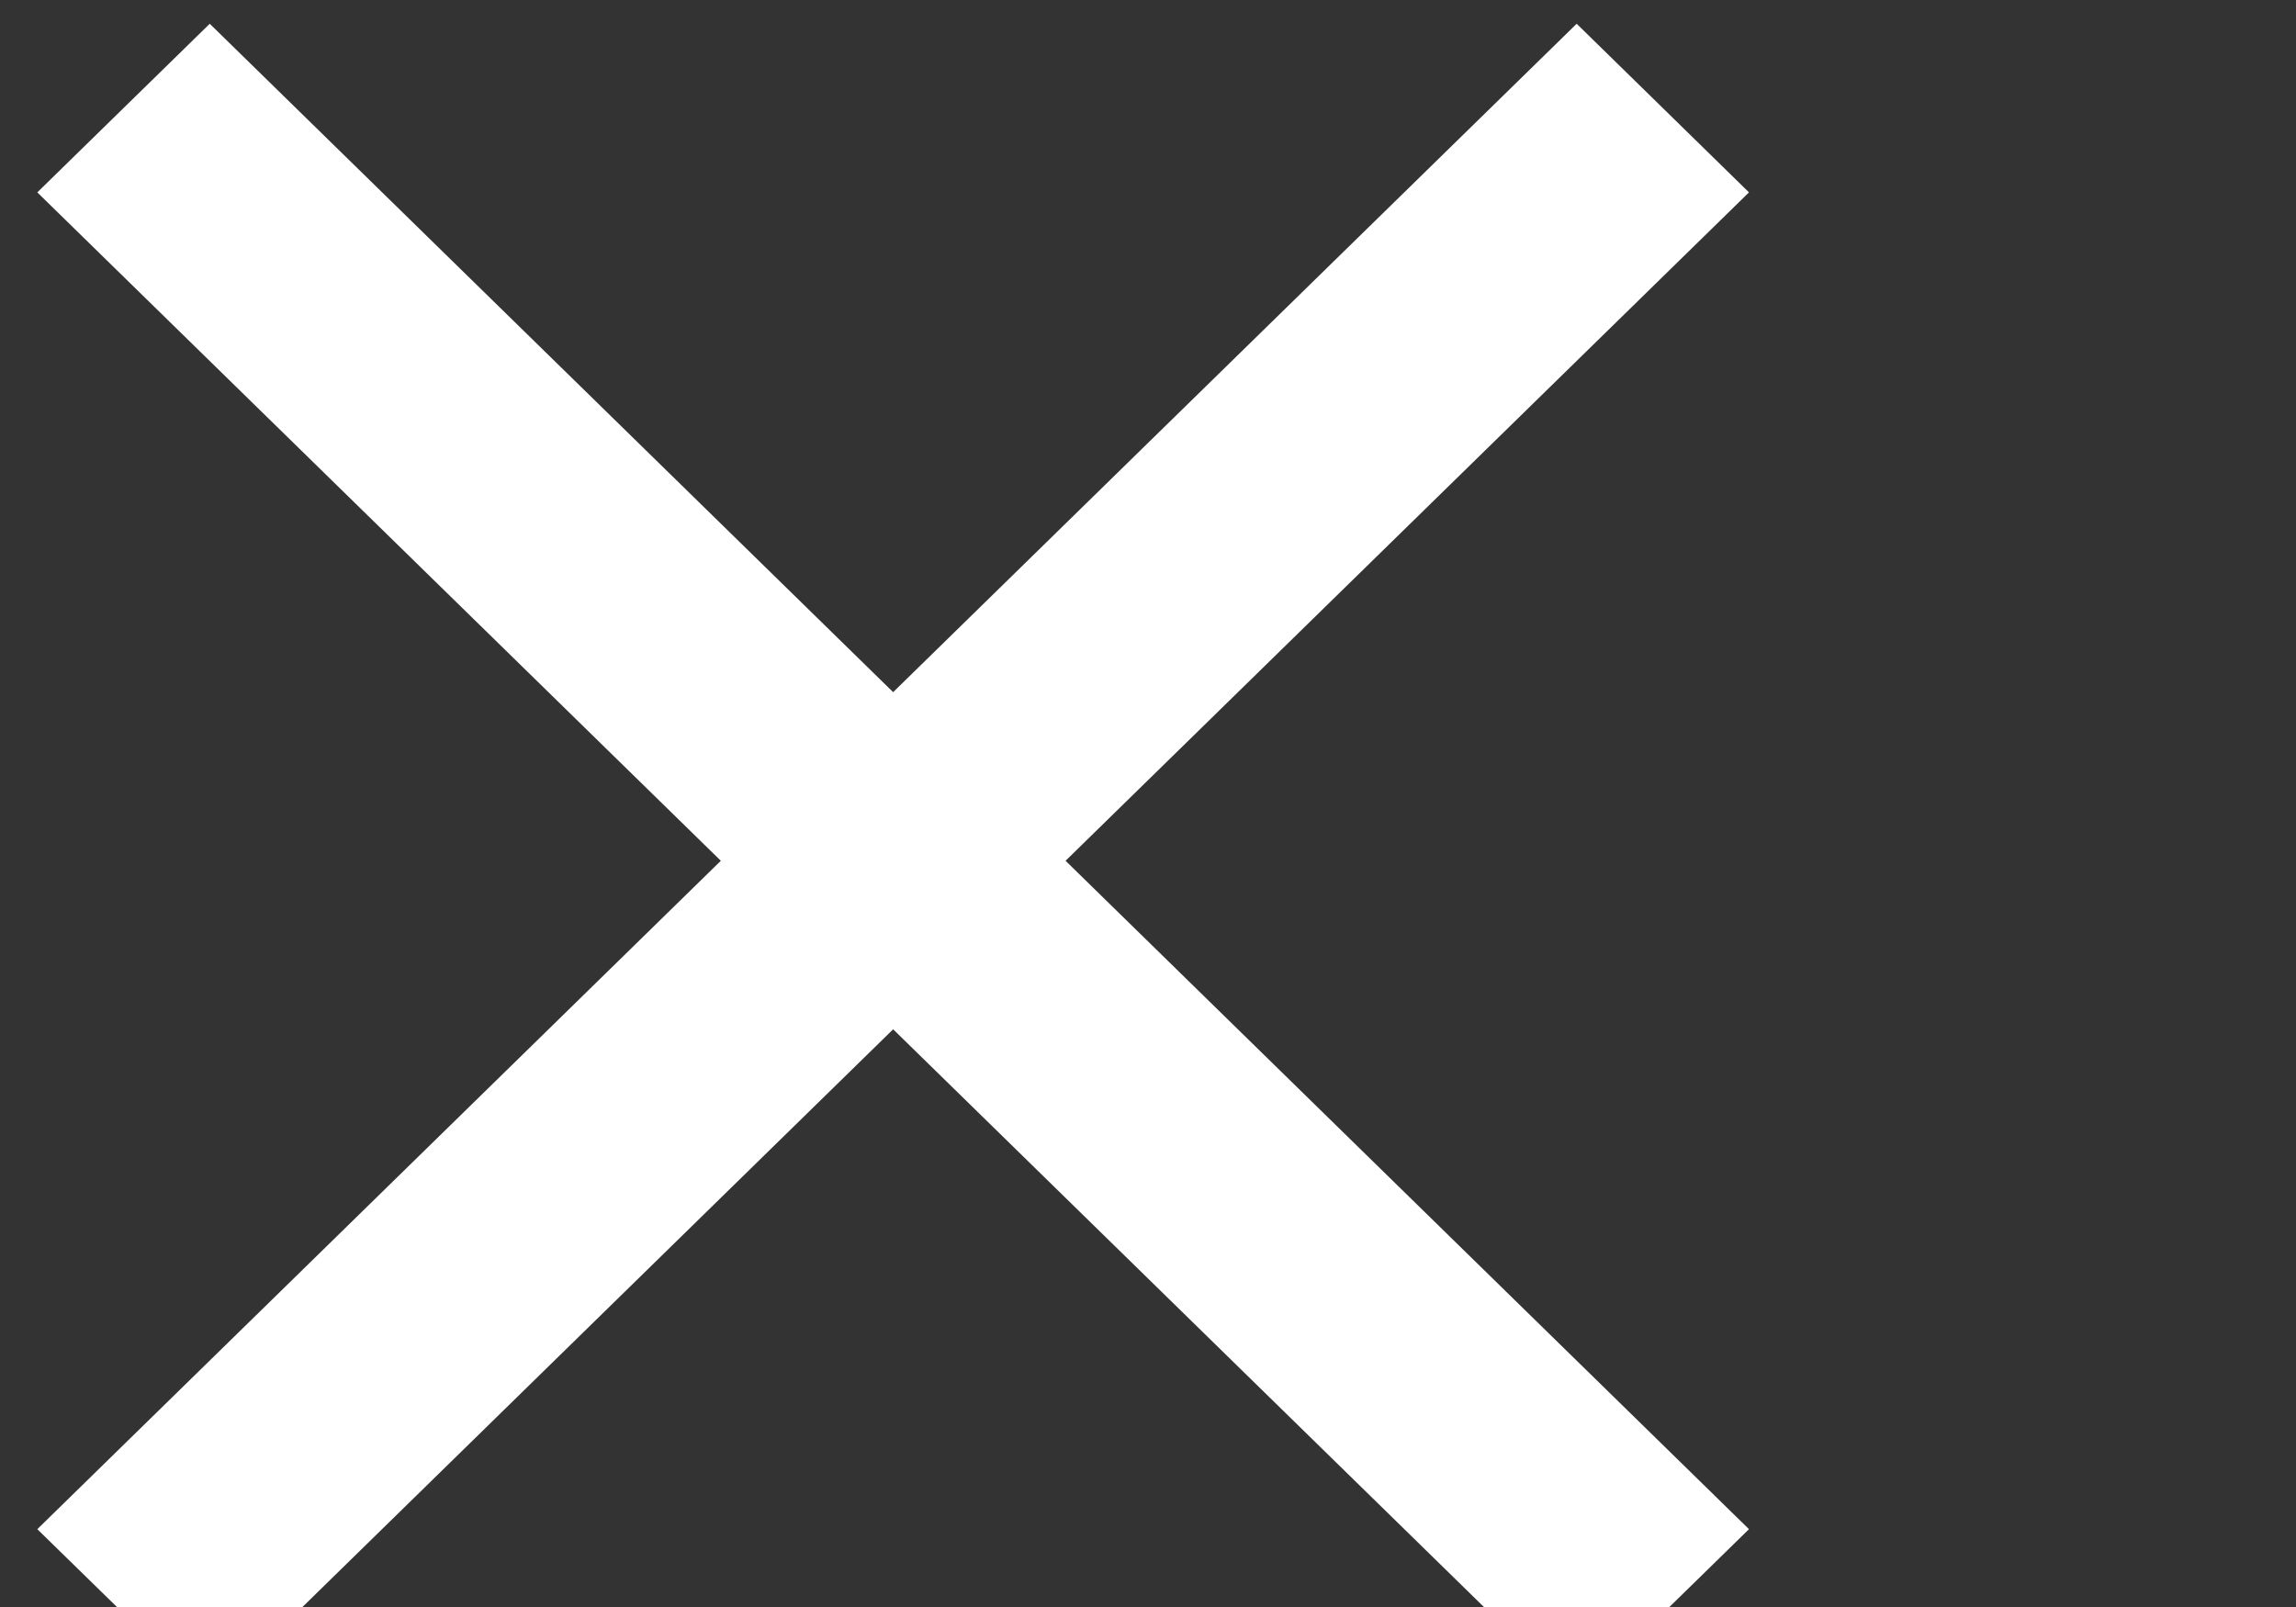 <svg
    width="20"
    height="14"
    viewBox="0 0 20 14"
    fill="none"
    xmlns="http://www.w3.org/2000/svg"
  >
    <rect x="0" y="0" width="20" height="14" fill="#333333" stroke="none"/>
    <path
      d="M15.235 1.676L13.734 0.207L7.78 6.03L1.827 0.207L0.325 1.676L6.279 7.499L0.325 13.322L1.827 14.79L7.78 8.967L13.734 14.79L15.235 13.322L9.282 7.499L15.235 1.676Z"
      fill="white"
    />
  </svg>
